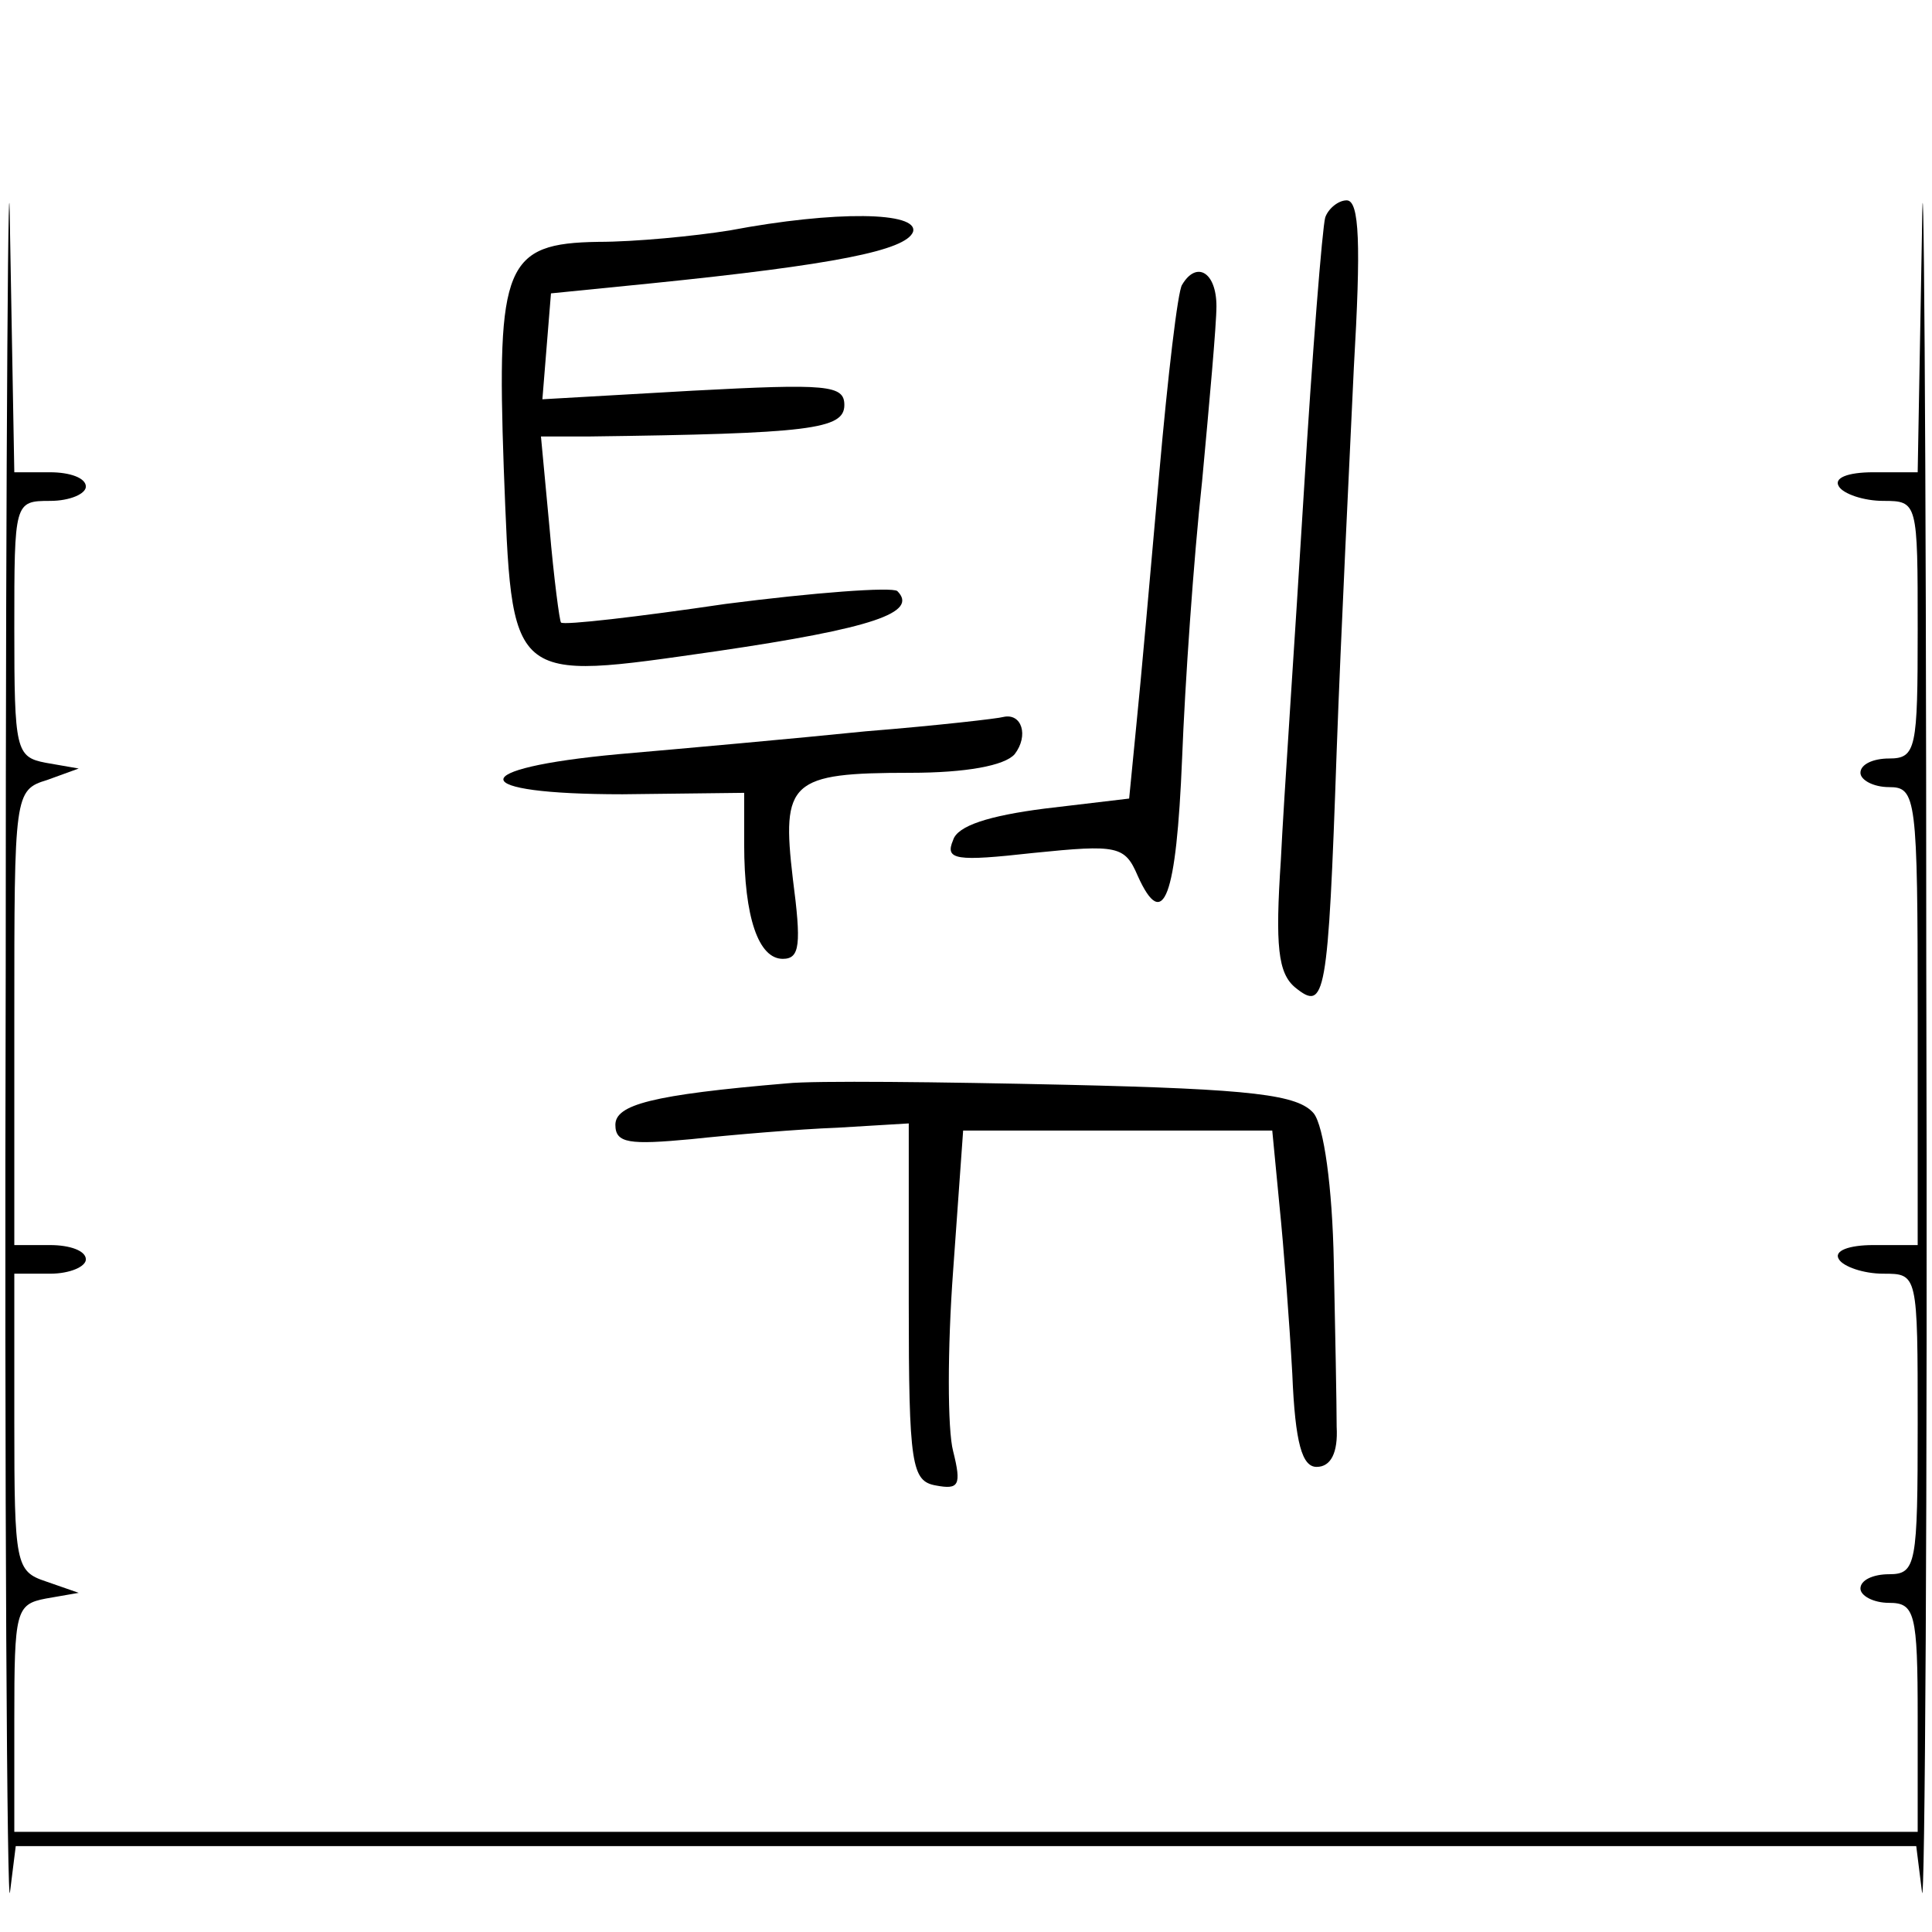 <?xml version="1.0" standalone="no"?>
<!DOCTYPE svg PUBLIC "-//W3C//DTD SVG 20010904//EN"
 "http://www.w3.org/TR/2001/REC-SVG-20010904/DTD/svg10.dtd">
<svg version="1.0" xmlns="http://www.w3.org/2000/svg"
 width="135pt" height="135pt" viewBox="0 0 135 135"
 preserveAspectRatio="xMidYMid meet">
<g transform="translate(0,135) scale(0.1,-0.1)"
fill="#000000" stroke="none">
<path d="M4 675 c-1 -374 1 -665 3 -647 l4 32 664 0 664 0 4 -32 c2 -18 4 273
3 647 0 374 -2 605 -3 513 l-3 -168 -31 0 c-18 0 -28 -4 -24 -10 3 -5 17 -10
31 -10 24 0 24 -1 24 -90 0 -83 -1 -90 -20 -90 -11 0 -20 -4 -20 -10 0 -5 9
-10 20 -10 19 0 20 -7 20 -160 l0 -160 -31 0 c-17 0 -28 -4 -24 -10 3 -5 17
-10 31 -10 24 0 24 0 24 -105 0 -98 -1 -105 -20 -105 -11 0 -20 -4 -20 -10 0
-5 9 -10 20 -10 18 0 20 -7 20 -80 l0 -80 -665 0 -665 0 0 79 c0 75 1 80 22
84 l23 4 -23 8 c-21 7 -22 12 -22 111 l0 104 25 0 c14 0 25 5 25 10 0 6 -11
10 -25 10 l-25 0 0 159 c0 156 0 159 23 166 l22 8 -23 4 c-21 4 -22 9 -22 94
0 88 0 89 25 89 14 0 25 5 25 10 0 6 -11 10 -25 10 l-25 0 -3 168 c-1 92 -3
-139 -3 -513z"/>
<path d="M926 1198 c-2 -7 -9 -94 -15 -193 -6 -99 -14 -214 -16 -256 -4 -60
-2 -79 10 -89 21 -17 23 -8 29 165 3 83 9 203 12 268 5 86 4 117 -5 117 -6 0
-13 -6 -15 -12z"/>
<path d="M510 1189 c-25 -4 -66 -8 -92 -8 -65 -1 -71 -16 -66 -158 6 -152 2
-149 149 -128 109 16 141 27 126 42 -4 3 -58 -1 -120 -9 -61 -9 -113 -15 -115
-13 -1 1 -5 31 -8 66 l-6 64 33 0 c155 2 179 5 179 22 0 14 -12 15 -106 10
l-105 -6 3 37 3 37 70 7 c128 13 178 23 183 36 4 14 -54 15 -128 1z"/>
<path d="M826 1151 c-3 -4 -10 -64 -16 -132 -6 -68 -13 -147 -16 -176 l-5 -51
-59 -7 c-39 -5 -61 -12 -64 -22 -6 -14 2 -15 56 -9 59 6 64 5 73 -16 18 -40
27 -15 31 82 2 52 8 139 14 194 5 54 10 109 10 122 0 24 -14 32 -24 15z"/>
<path d="M605 839 c-49 -5 -127 -12 -173 -16 -108 -10 -107 -28 3 -28 l85 1 0
-36 c0 -51 10 -80 27 -80 12 0 13 10 7 56 -8 68 -2 74 82 74 39 0 66 5 73 13
10 13 5 29 -8 26 -3 -1 -46 -6 -96 -10z"/>
<path d="M550 593 c-95 -8 -120 -15 -120 -29 0 -13 10 -14 53 -10 28 3 75 7
102 8 l50 3 0 -125 c0 -114 2 -125 19 -128 16 -3 18 0 12 24 -4 15 -4 72 0
126 l7 98 108 0 108 0 5 -52 c3 -29 7 -82 9 -118 2 -49 7 -65 17 -65 10 0 15
10 14 28 0 15 -1 67 -2 115 -1 53 -7 95 -14 104 -11 13 -42 17 -173 20 -88 2
-176 3 -195 1z"/>
</g>
</svg>
